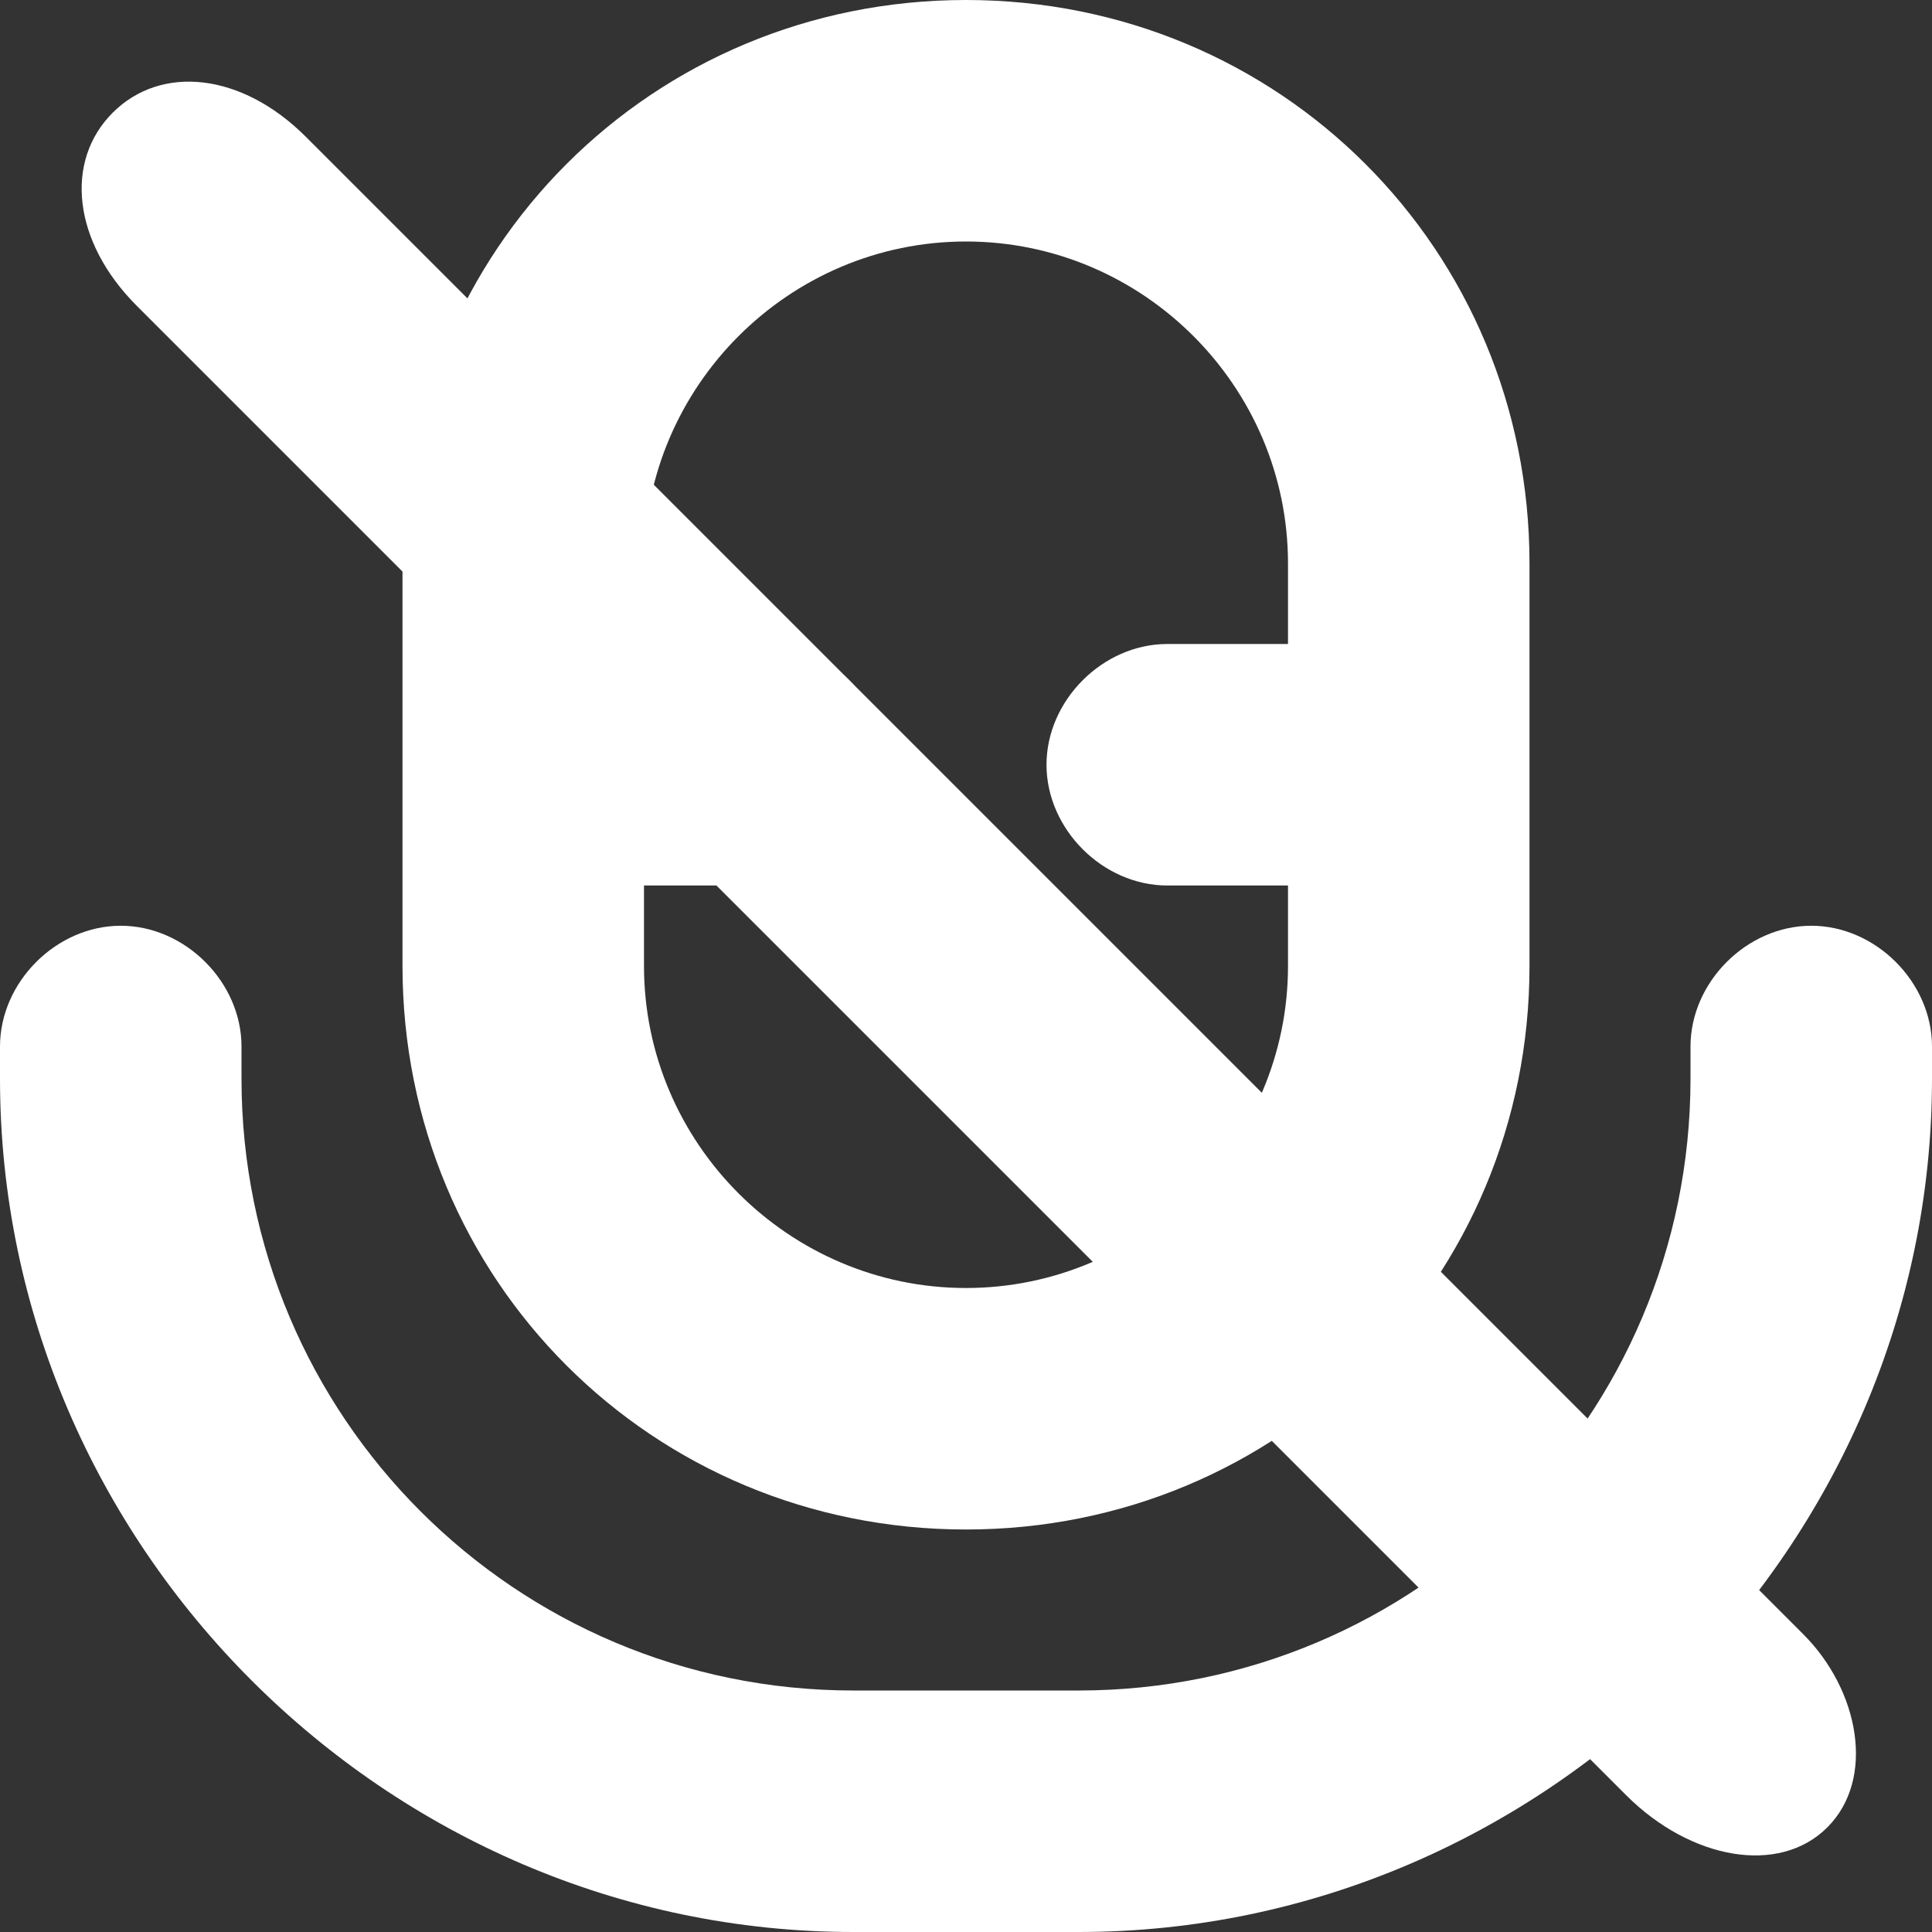<?xml version="1.0" encoding="utf-8"?>
<!-- Generator: Adobe Illustrator 25.2.1, SVG Export Plug-In . SVG Version: 6.00 Build 0)  -->
<svg version="1.1" id="Bold" xmlns="http://www.w3.org/2000/svg" xmlns:xlink="http://www.w3.org/1999/xlink" x="0px" y="0px"
	 viewBox="0 0 24 24" style="enable-background:new 0 0 24 24;" xml:space="preserve">
<rect x="0" y="0" width="24" height="24" fill="#333333" stroke="none"/>
<style type="text/css">
	.st0{fill:#FFFFFF;}
</style>
<path class="st0" d="M12,19c3.9,0,7-3.1,7-7V7c0-3.9-3.1-7-7-7S5,3.1,5,7v5C5,15.9,8.1,19,12,19z M12,3c2.2,0,4,1.8,4,4v1h-1.5
	C13.7,8,13,8.7,13,9.5s0.7,1.5,1.5,1.5H16v1c0,2.2-1.8,4-4,4s-4-1.8-4-4v-1h1.5c0.8,0,1.5-0.7,1.5-1.5S10.3,8,9.5,8H8V7
	C8,4.8,9.8,3,12,3z"/>
<path class="st0" d="M22.5,11.5c-0.8,0-1.5,0.7-1.5,1.5v0.4c0,4.2-3.4,7.6-7.6,7.6h-2.8C6.4,21,3,17.6,3,13.4V13
	c0-0.8-0.7-1.5-1.5-1.5S0,12.2,0,13v0.4C0,19.2,4.8,24,10.6,24h2.8C19.2,24,24,19.2,24,13.4V13C24,12.2,23.3,11.5,22.5,11.5z"/>
<path class="st0" d="M20.2,22.3L1.7,3.8C0.9,3,0.8,2,1.4,1.4S3,0.9,3.8,1.7l18.6,18.6c0.7,0.7,0.9,1.8,0.3,2.4S21,23.1,20.2,22.3z"
	/>
</svg>
